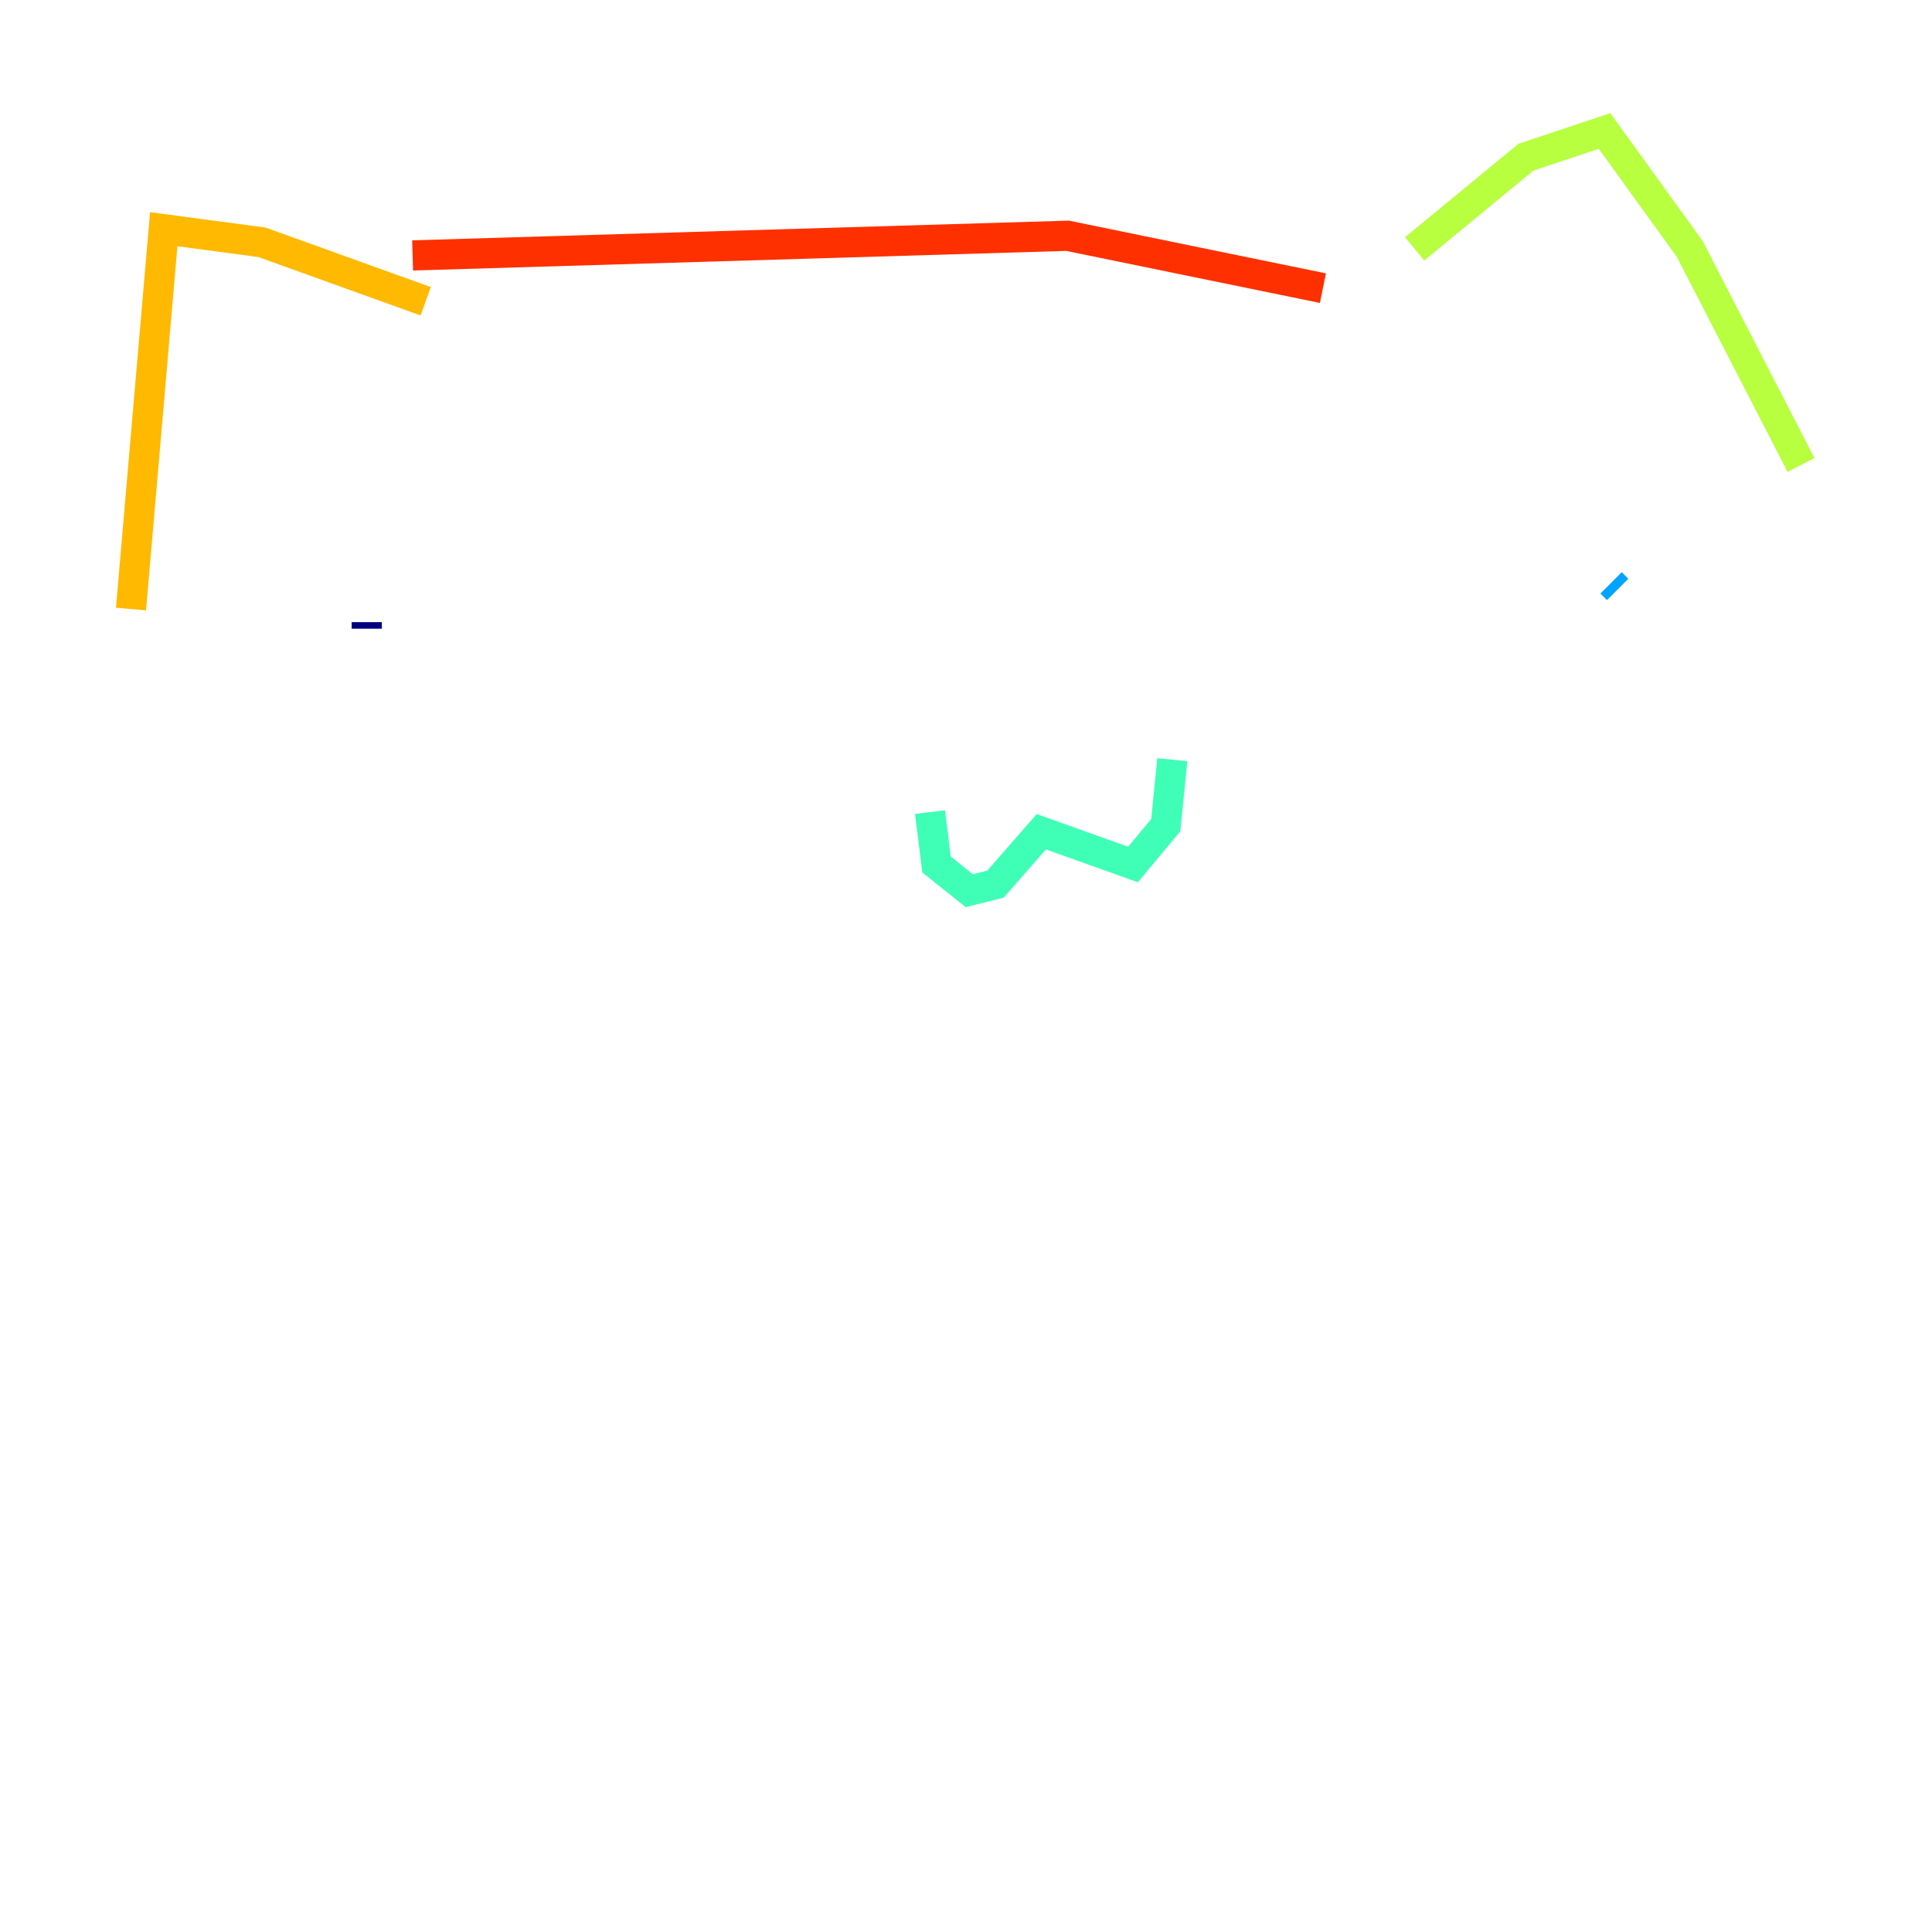 <?xml version="1.0" encoding="utf-8" ?>
<svg baseProfile="tiny" height="128" version="1.2" viewBox="0,0,128,128" width="128" xmlns="http://www.w3.org/2000/svg" xmlns:ev="http://www.w3.org/2001/xml-events" xmlns:xlink="http://www.w3.org/1999/xlink"><defs /><polyline fill="none" points="24.298,41.22 24.298,41.654" stroke="#00007f" stroke-width="2" /><polyline fill="none" points="106.739,38.617 106.739,38.617" stroke="#0010ff" stroke-width="2" /><polyline fill="none" points="106.739,38.617 107.173,39.051" stroke="#00a4ff" stroke-width="2" /><polyline fill="none" points="61.614,53.803 62.047,57.275 64.217,59.01 65.953,58.576 68.99,55.105 75.064,57.275 77.234,54.671 77.668,50.332" stroke="#3fffb7" stroke-width="2" /><polyline fill="none" points="93.722,16.488 101.098,10.414 106.305,8.678 111.946,16.488 119.322,30.807" stroke="#b7ff3f" stroke-width="2" /><polyline fill="none" points="28.203,19.959 17.356,16.054 10.848,15.186 8.678,40.352" stroke="#ffb900" stroke-width="2" /><polyline fill="none" points="27.336,16.922 70.725,15.62 87.647,19.091" stroke="#ff3000" stroke-width="2" /><polyline fill="none" points="10.848,42.956 10.848,42.956" stroke="#7f0000" stroke-width="2" /></svg>
